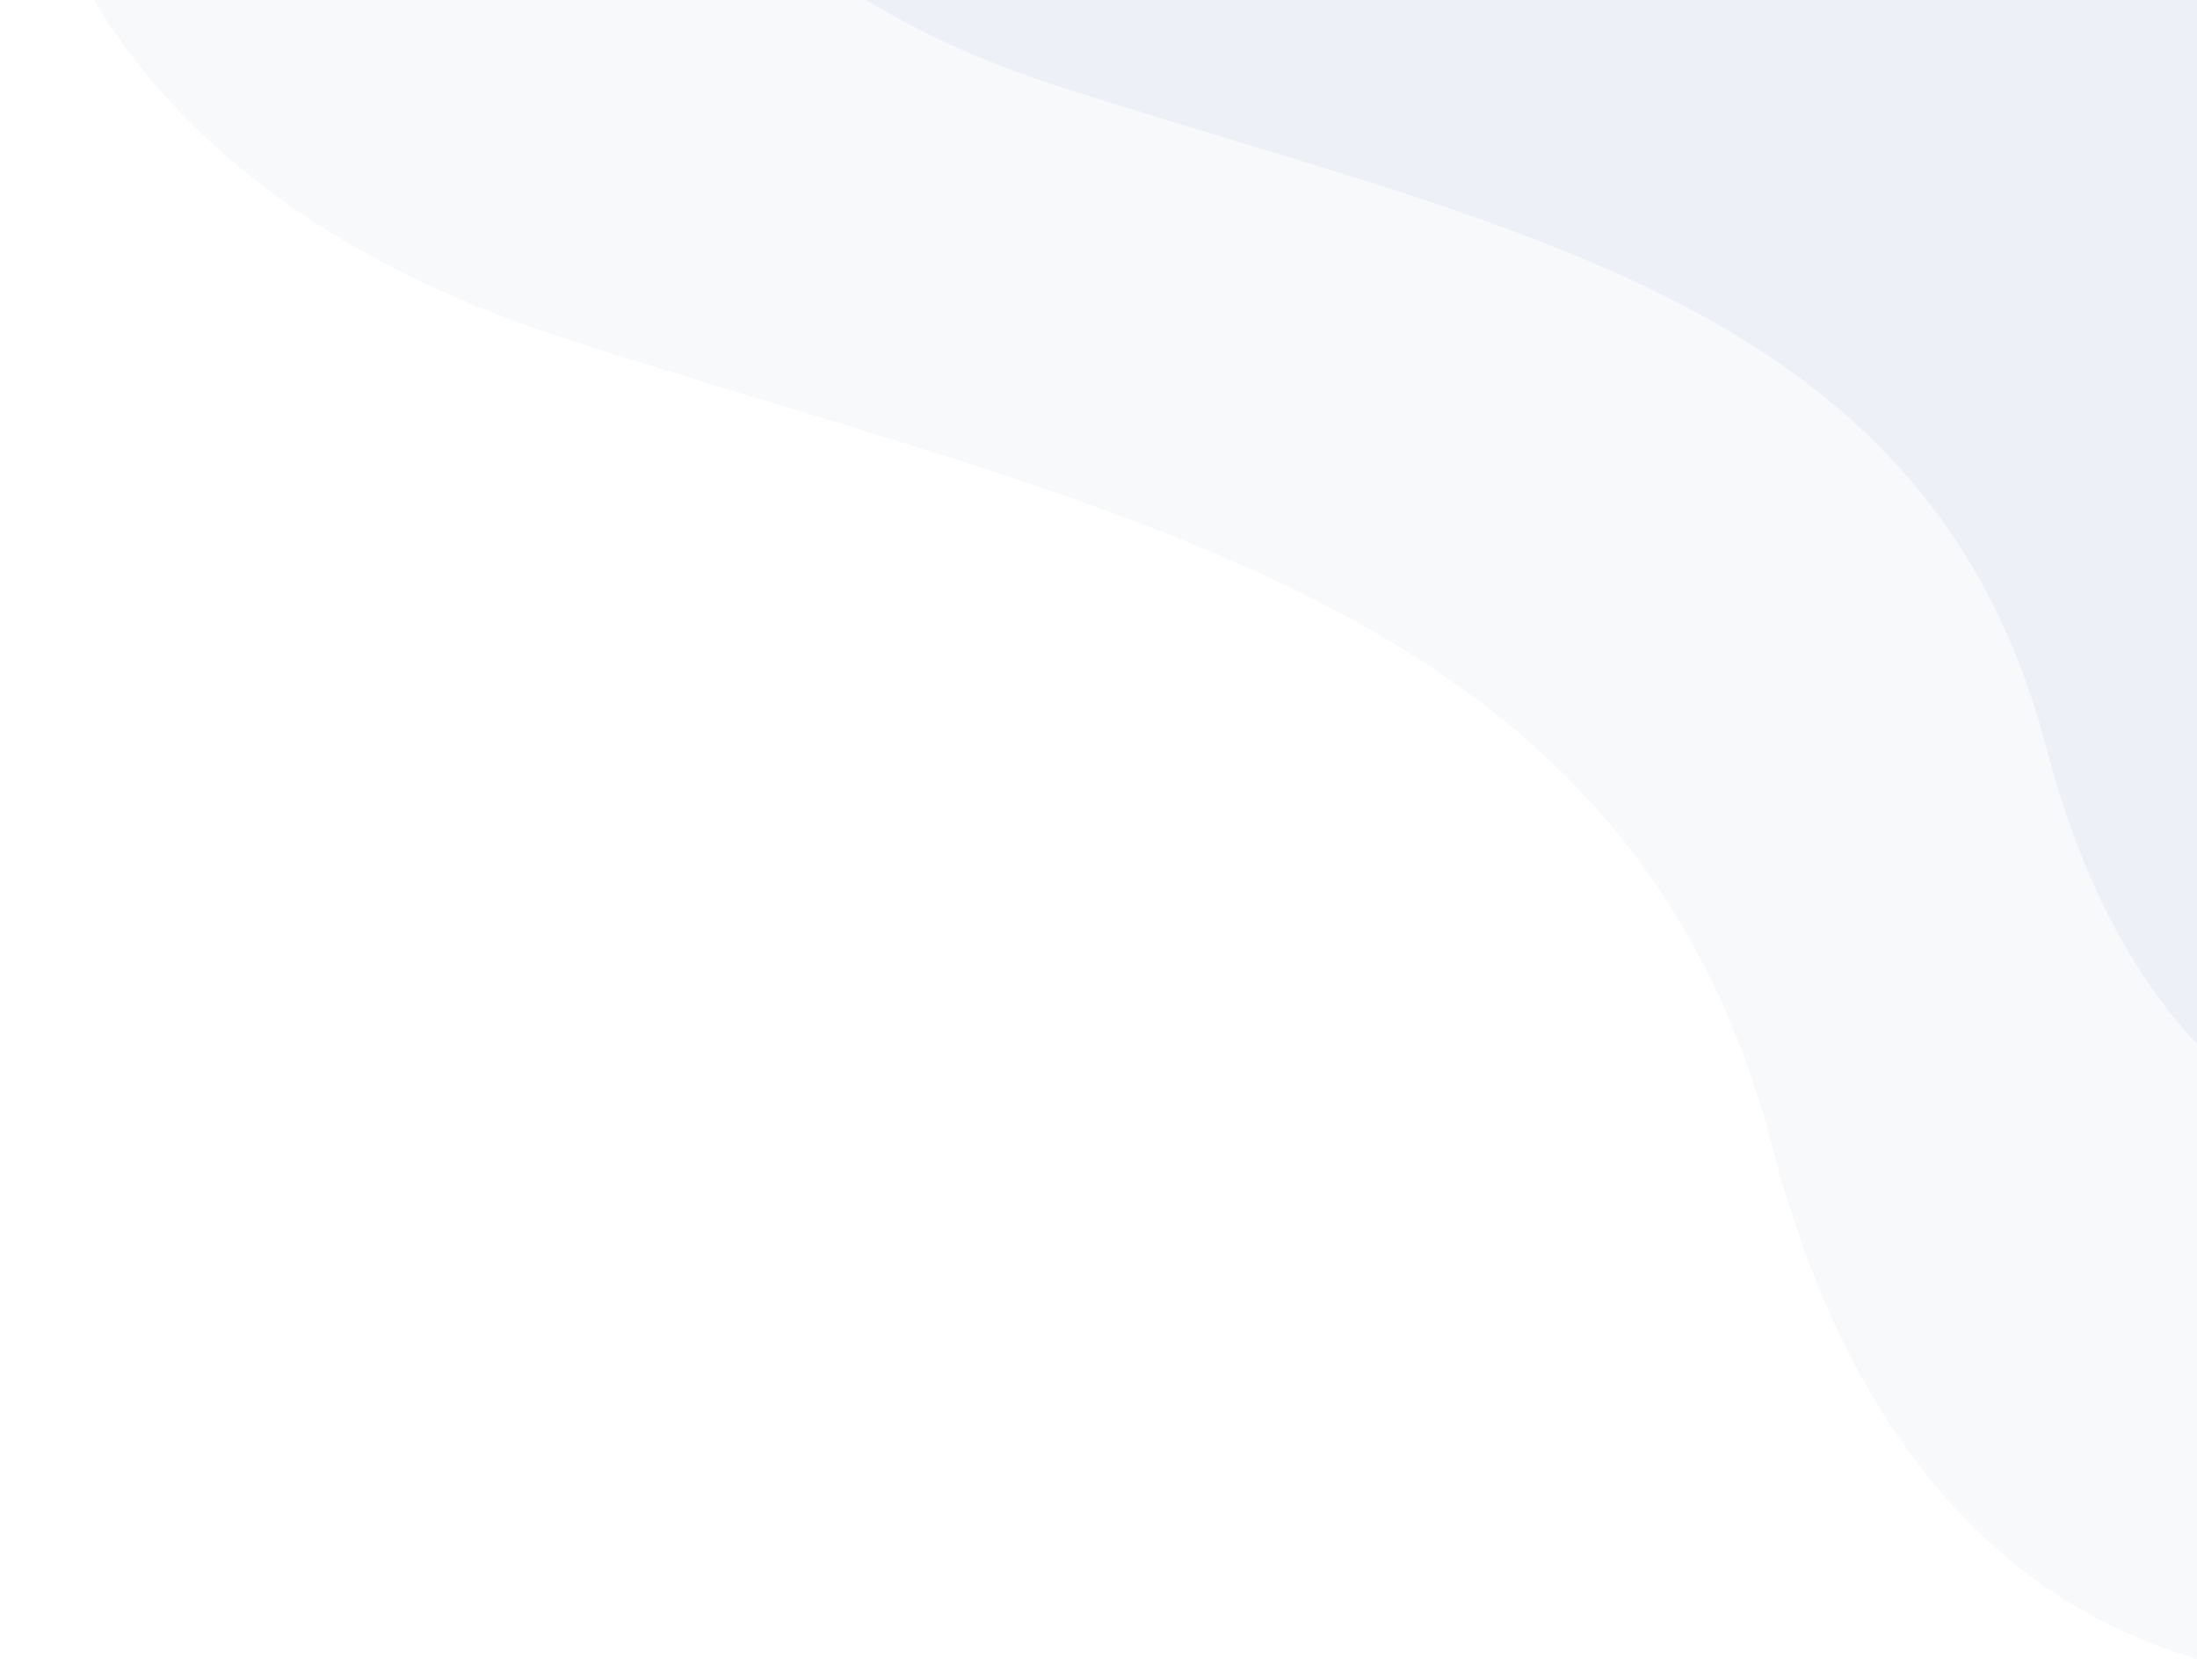 <svg width="306" height="234" viewBox="0 0 306 234" fill="none" xmlns="http://www.w3.org/2000/svg">
<path opacity="0.18" d="M83.729 -74.991C83.729 -74.991 70.549 -12.766 147.312 11.981C210.631 32.375 268.639 41.469 285.026 104.207C303.644 175.45 358.569 164.337 358.569 164.337L355.65 -68.82L83.729 -74.991Z" fill="#B3C4DF"/>
<path opacity="0.18" d="M1.441 -58.843C1.441 -58.843 -14.709 16.991 78.993 47.257C156.206 72.192 226.943 83.317 246.876 159.853C269.515 246.749 336.53 233.24 336.53 233.24L333.085 -51.116L1.441 -58.843Z" fill="#D8DFEC"/>
</svg>
